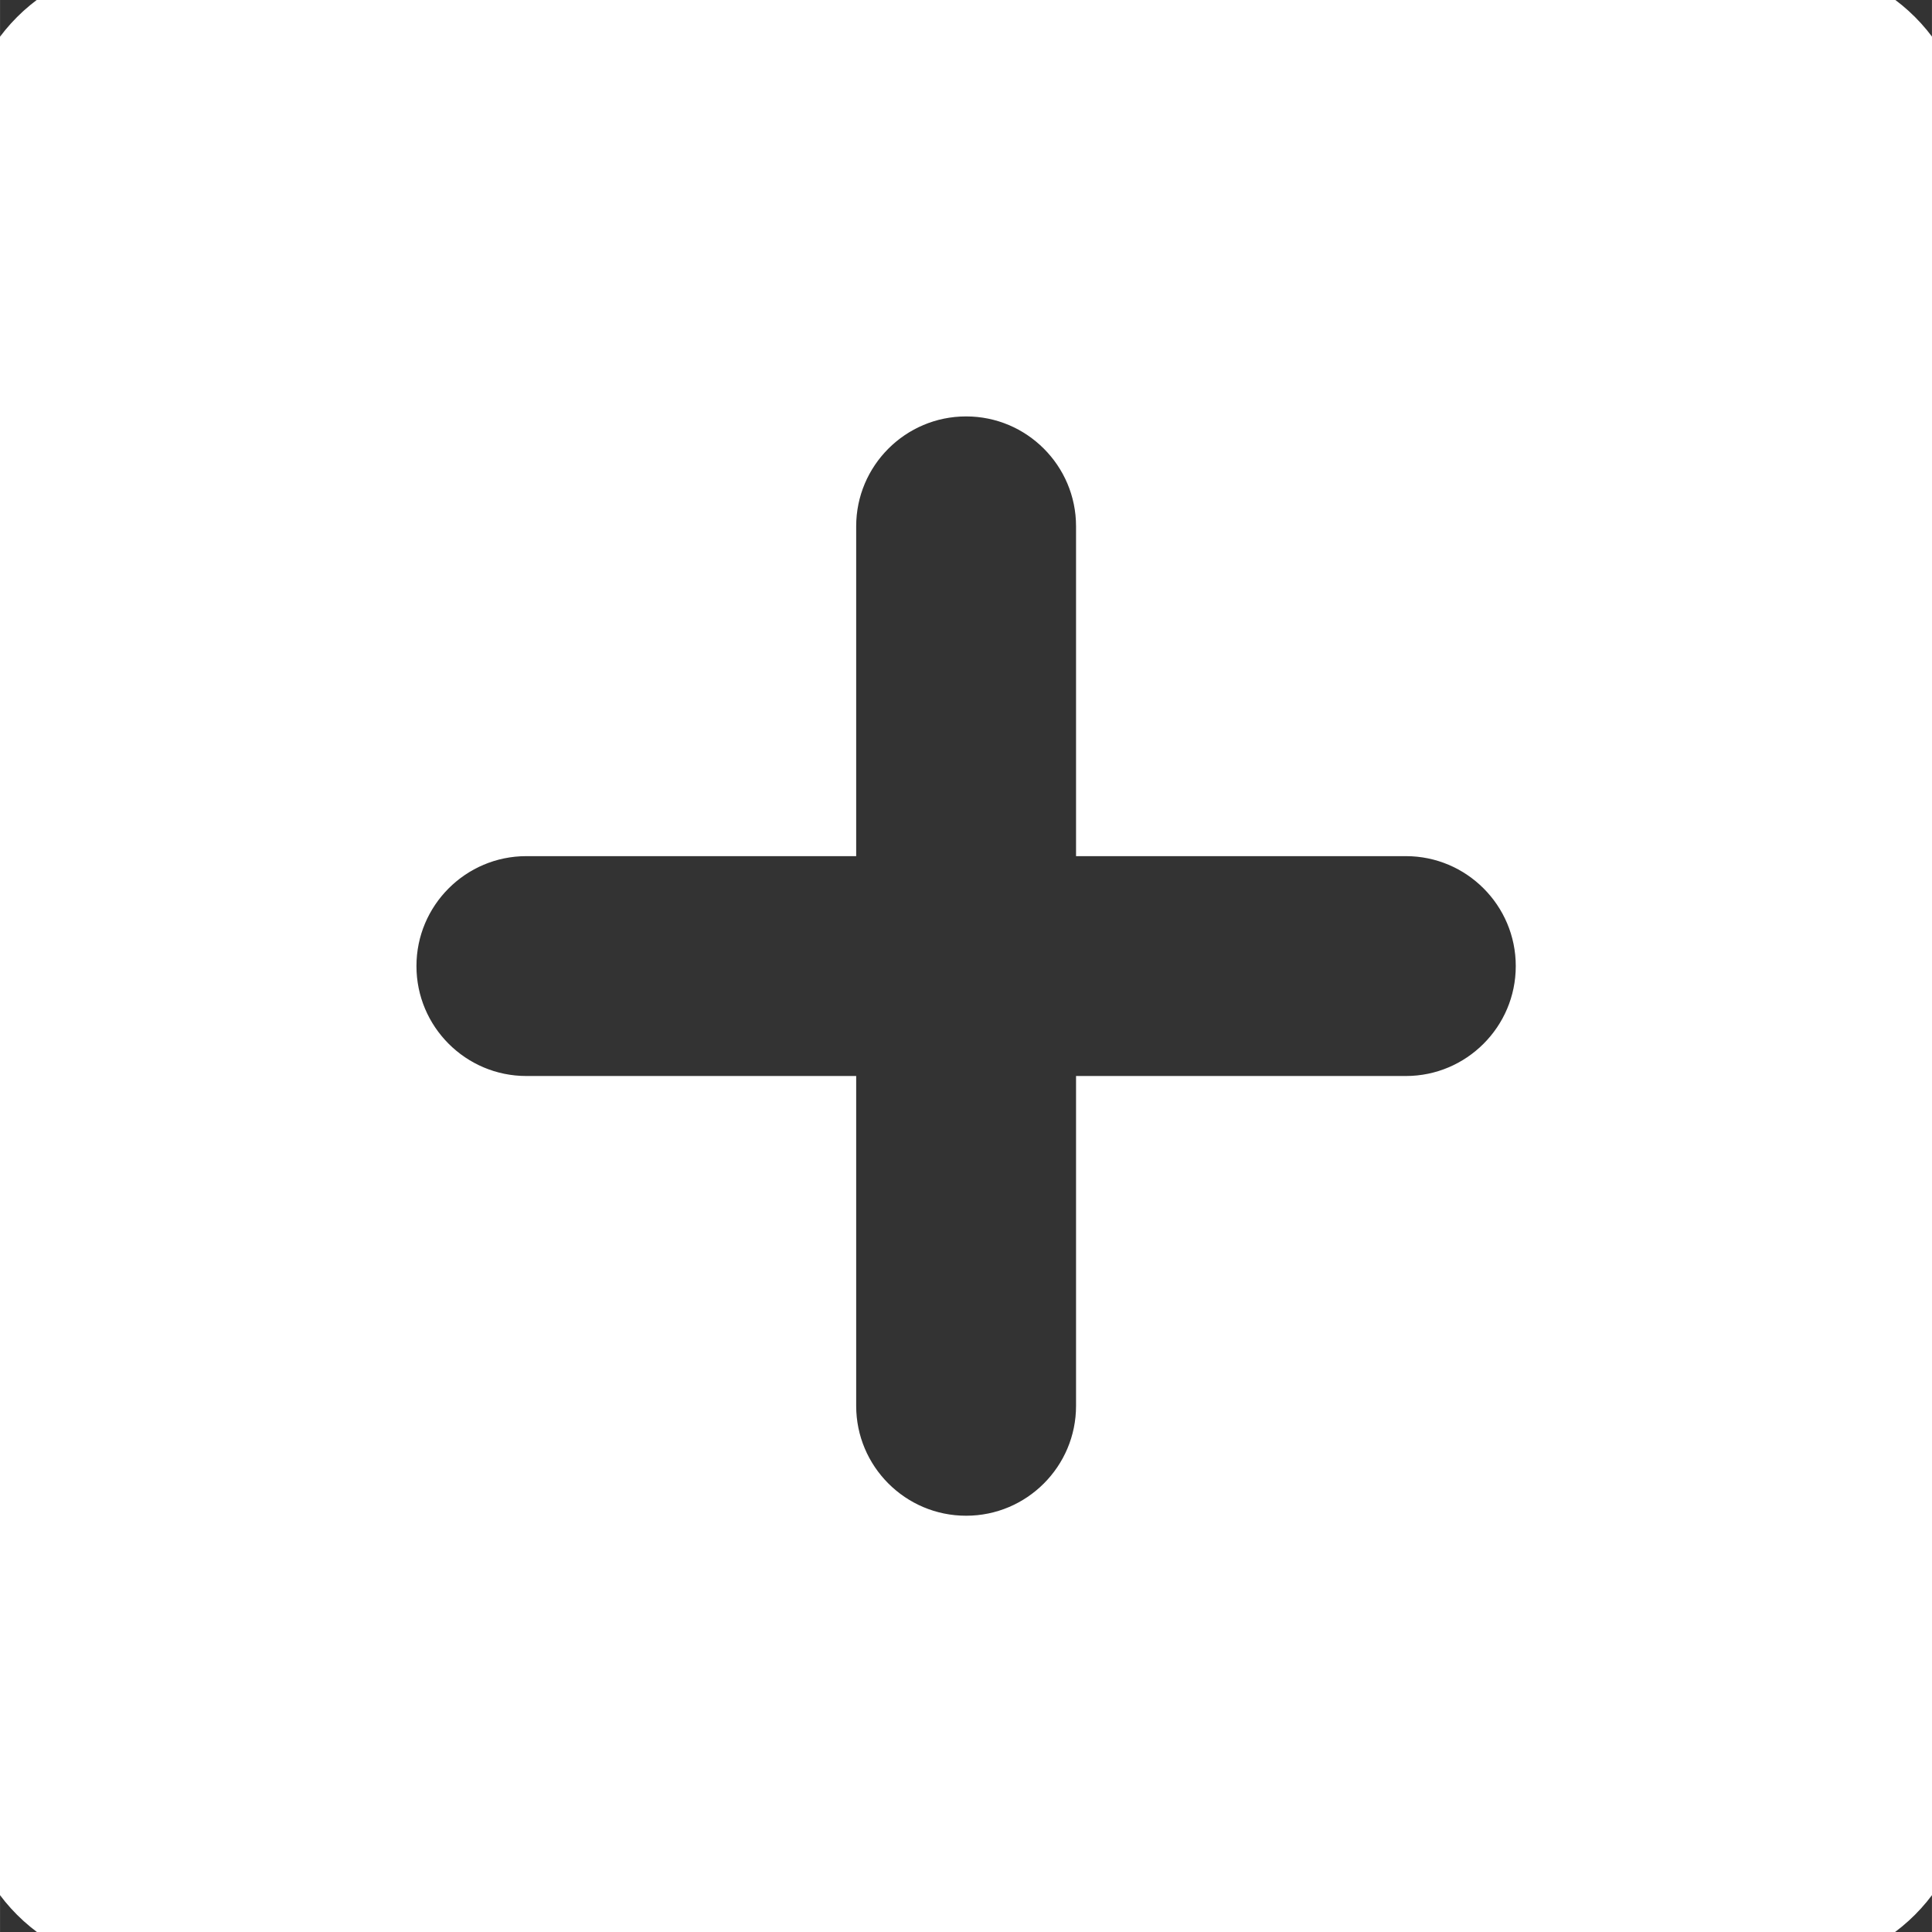 <!DOCTYPE svg PUBLIC "-//W3C//DTD SVG 1.1//EN" "http://www.w3.org/Graphics/SVG/1.1/DTD/svg11.dtd">
<!-- Uploaded to: SVG Repo, www.svgrepo.com, Transformed by: SVG Repo Mixer Tools -->
<svg fill="#ffffff" version="1.1" id="Capa_1" xmlns="http://www.w3.org/2000/svg" xmlns:xlink="http://www.w3.org/1999/xlink" width="800px" height="800px" viewBox="0 0 26.361 26.362" xml:space="preserve" stroke="#ffffff">
<rect x="0" y="0" width="26.361" height="26.362" fill="#333333" stroke="none"/>
<g id="SVGRepo_bgCarrier" stroke-width="0"/>
<g id="SVGRepo_tracerCarrier" stroke-linecap="round" stroke-linejoin="round"/>
<g id="SVGRepo_iconCarrier"> <g> <path d="M24.362,0H2C0.896,0,0,0.896,0,2v22.36c0,1.104,0.896,2,2,2h22.361c1.104,0,2-0.896,2-2V2C26.362,0.896,25.467,0,24.362,0z M19.182,15.182h-4v4c0,1.104-0.896,2-2,2s-2-0.896-2-2v-4h-4c-1.104,0-2-0.896-2-2c0-1.104,0.896-2,2-2h4v-4c0-1.104,0.896-2,2-2 s2,0.896,2,2v4h4c1.104,0,2,0.896,2,2S20.285,15.182,19.182,15.182z"/> </g> </g>
</svg>
